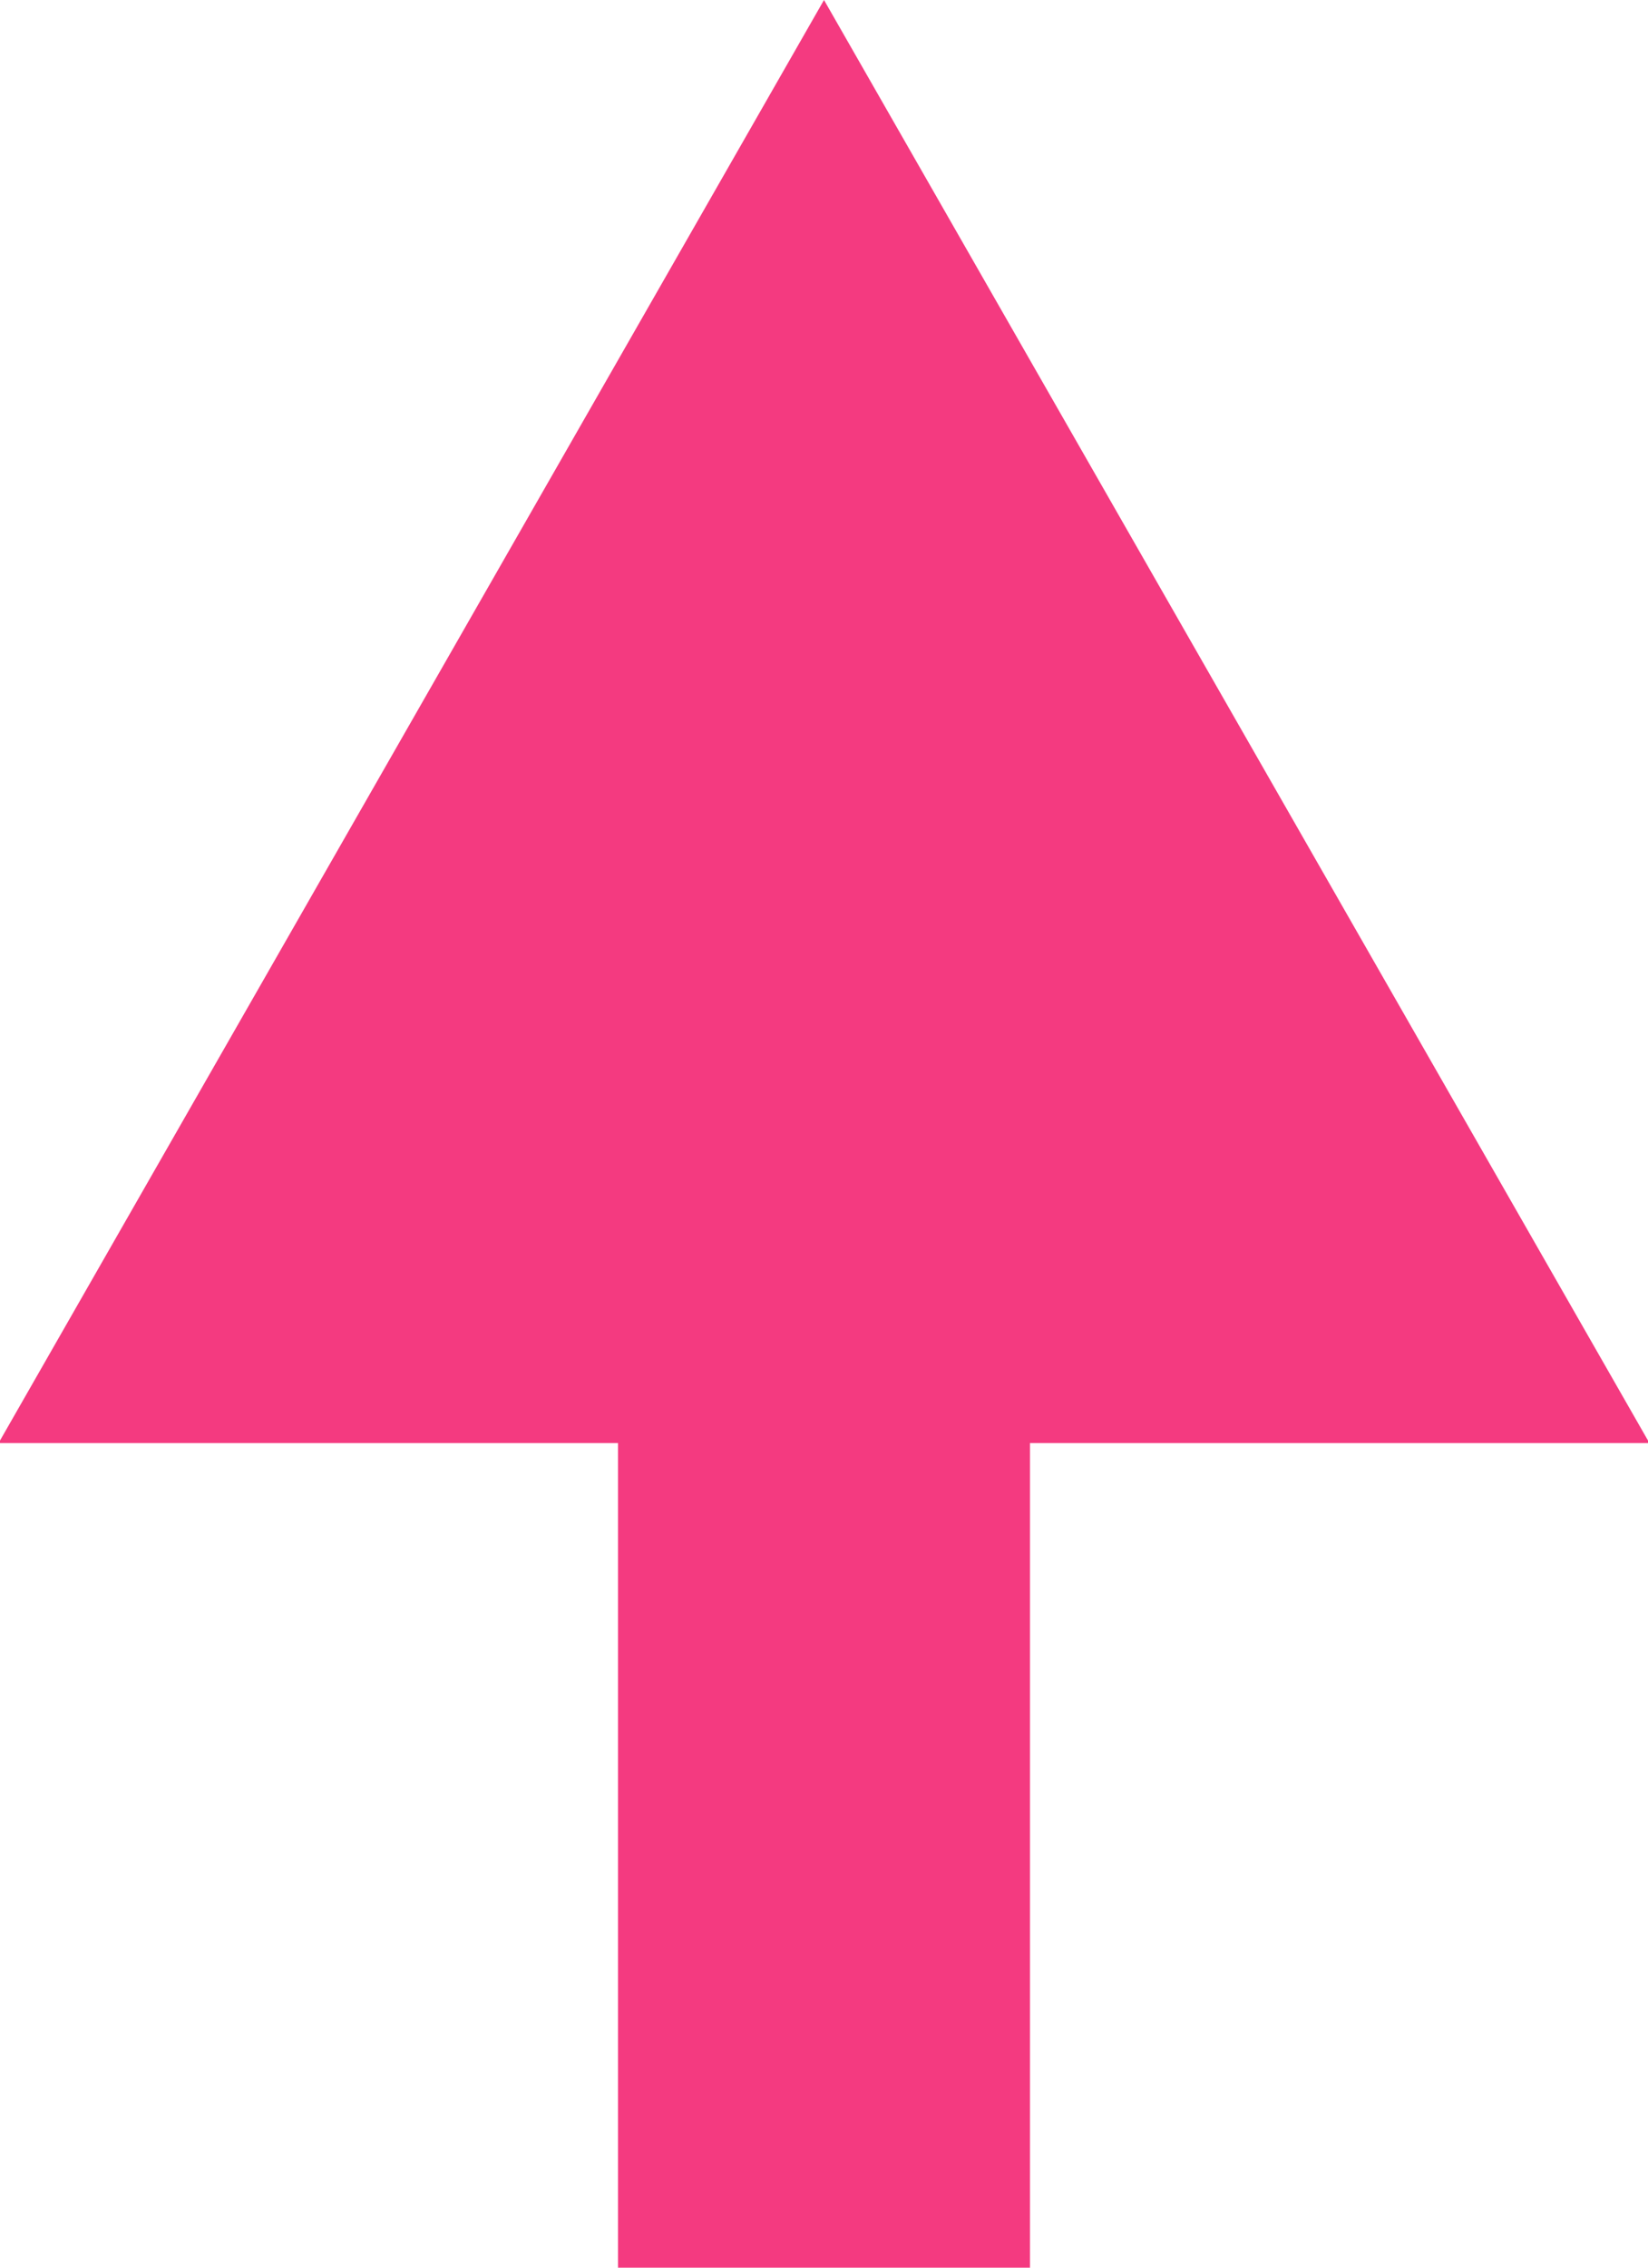 <svg 
 xmlns="http://www.w3.org/2000/svg"
 xmlns:xlink="http://www.w3.org/1999/xlink"
 width="8px" height="11px">
<path fill-rule="evenodd"  fill="rgb(244, 58, 128)"
 d="M5.000,7.000 L5.000,11.000 L3.000,11.000 L3.000,7.000 L-0.007,7.000 L4.000,-0.000 L8.007,7.000 L5.000,7.000 Z"/>
</svg>